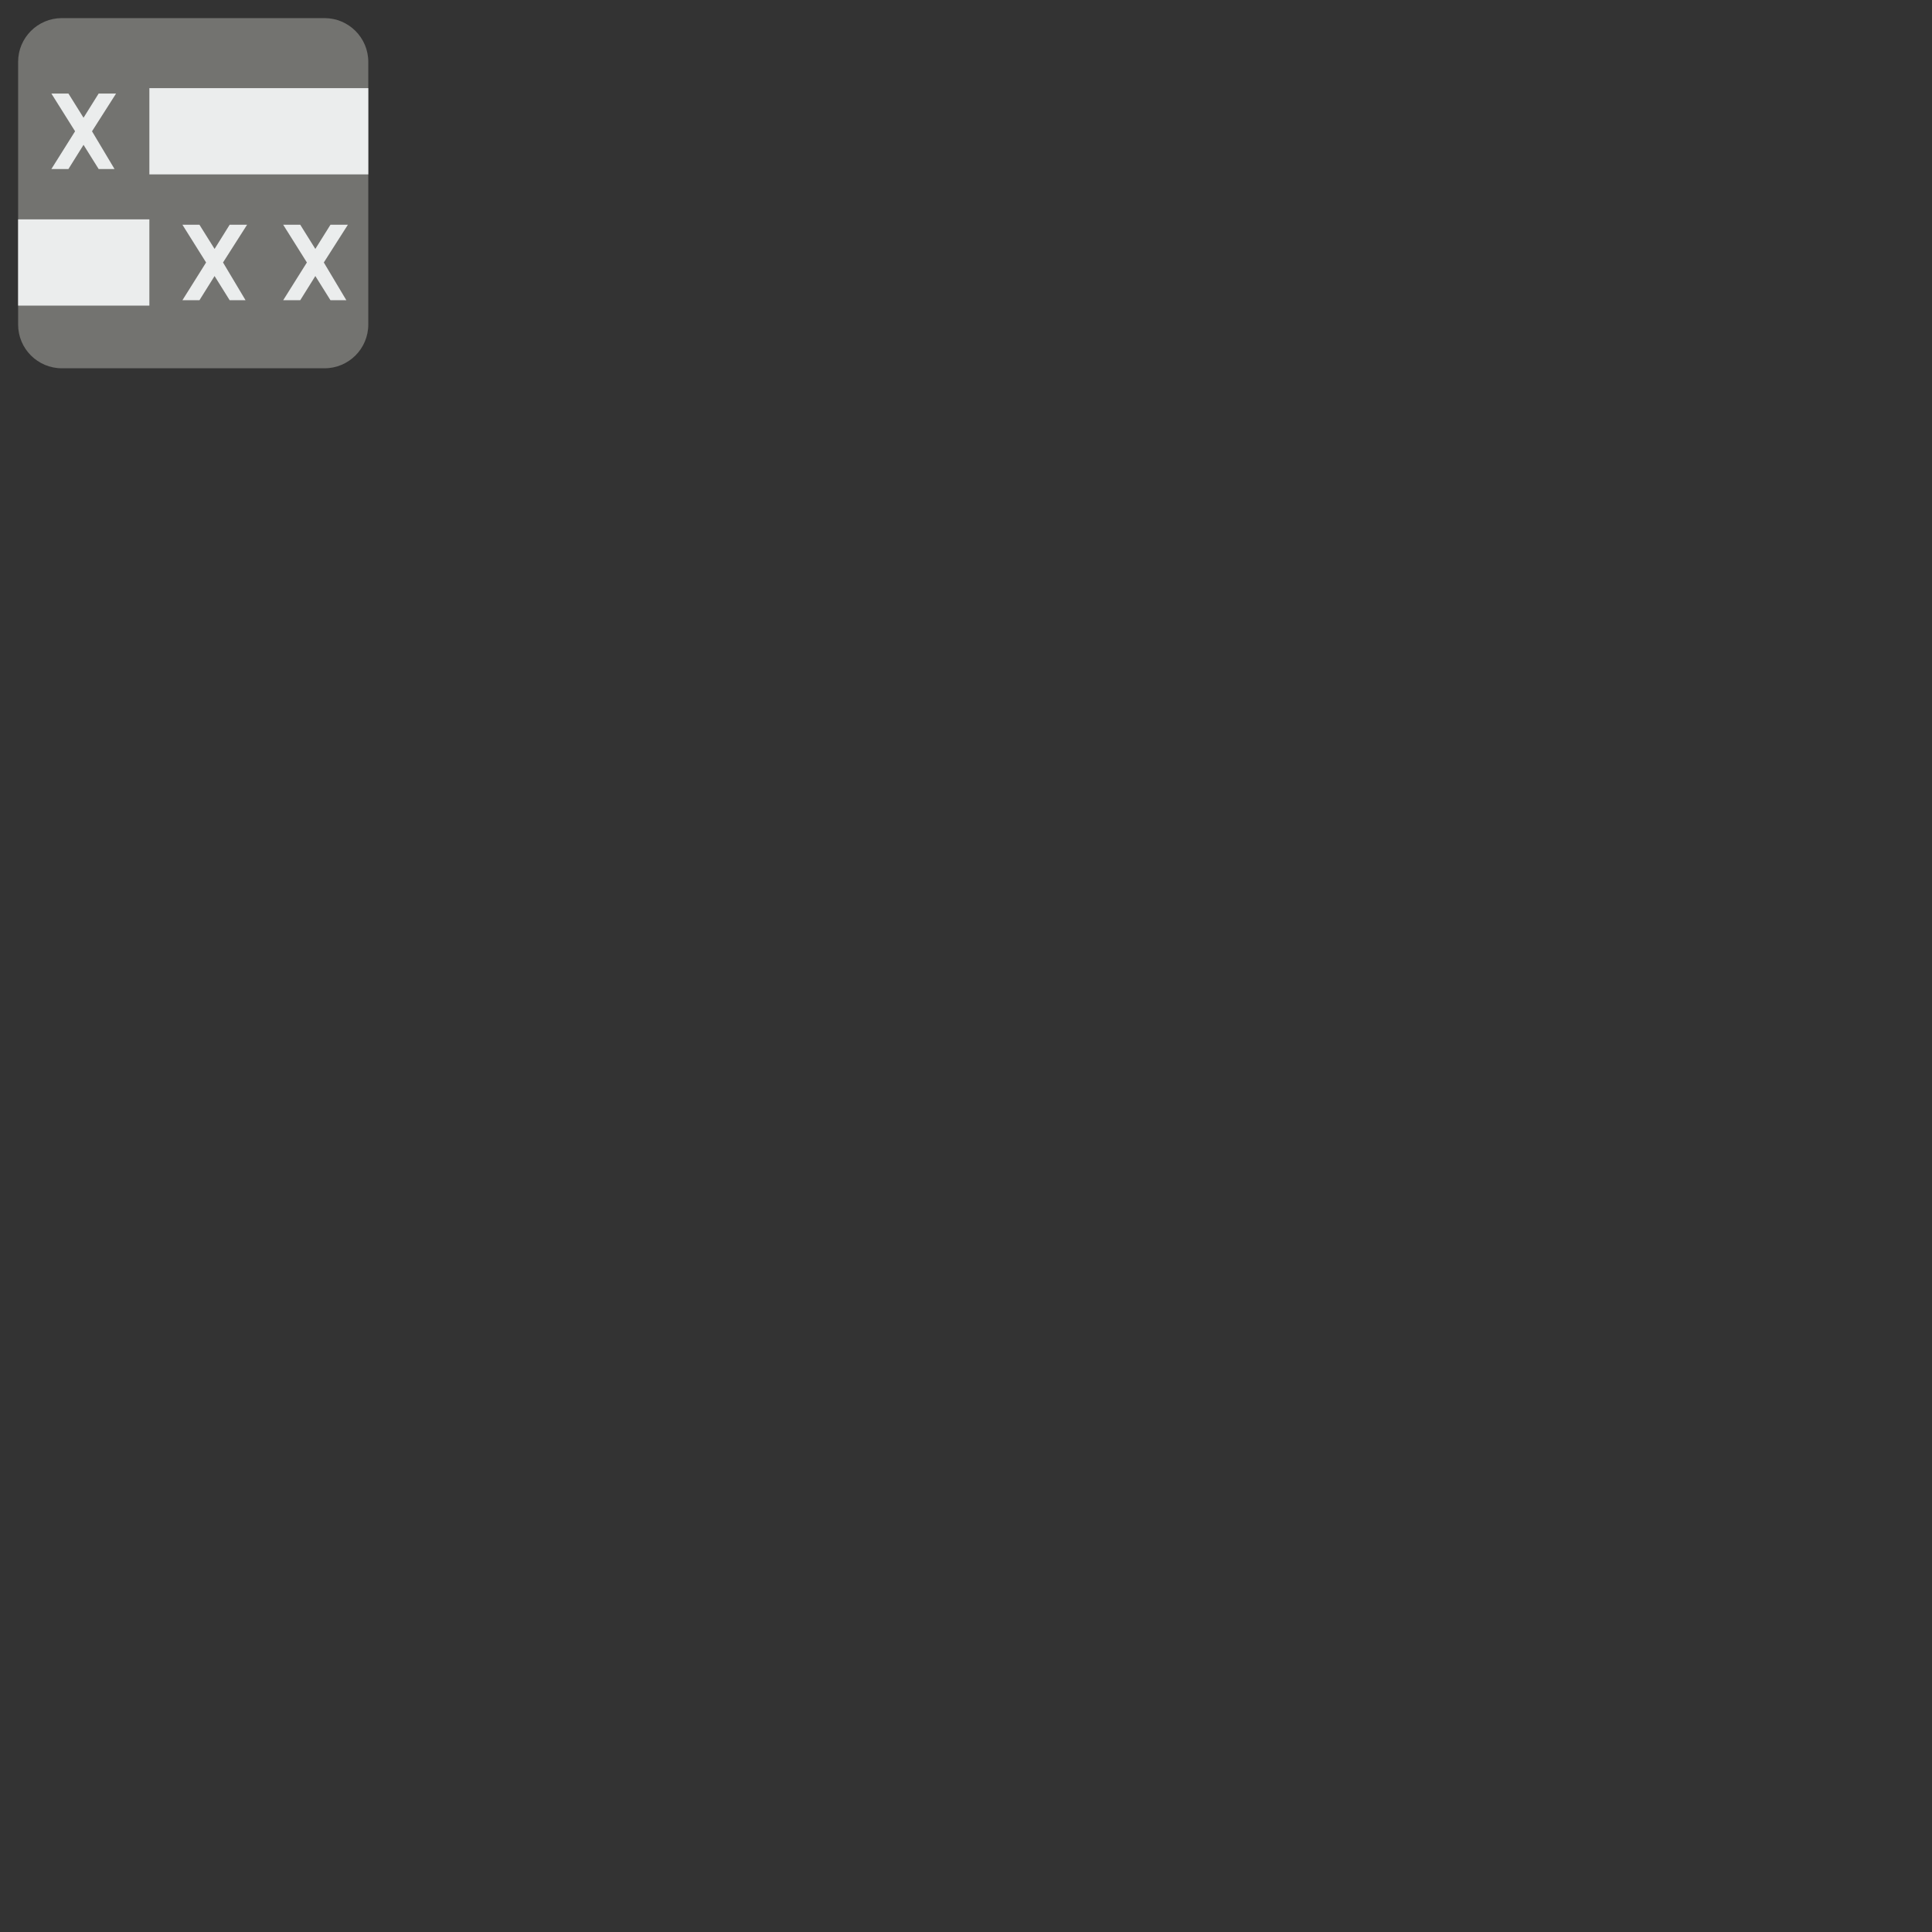 <?xml version="1.0" encoding="UTF-8" standalone="no"?>
<!DOCTYPE svg PUBLIC "-//W3C//DTD SVG 1.1//EN" "http://www.w3.org/Graphics/SVG/1.1/DTD/svg11.dtd">
<svg version="1.1" xmlns="http://www.w3.org/2000/svg" xmlns:xlink="http://www.w3.org/1999/xlink" preserveAspectRatio="xMidYMid meet" viewBox="0 0 640 640" width="640" height="640"><rect x="0" y="0" width="640" height="640" fill="#333333" stroke="none"/><defs><path d="M122 20.5C122 40.8 122 87.2 122 107.5C122 115.51 115.51 122 107.5 122C87.2 122 40.8 122 20.5 122C12.49 122 6 115.51 6 107.5C6 87.2 6 40.8 6 20.5C6 12.49 12.49 6 20.5 6C40.8 6 87.2 6 107.5 6C115.51 6 122 12.49 122 20.5Z" id="b1fudBma1T"></path><path d="M49.48 72.67L49.48 101.24L6 101.24L6 72.67L49.48 72.67Z" id="cixkp6ft8"></path><path d="M81.34 99.45L76.08 99.45L71.08 91.44L66.07 99.45L60.43 99.45L68.27 86.95L60.43 74.45L66.07 74.45L71.08 82.46L76.08 74.45L81.85 74.45L73.88 86.95L81.34 99.45Z" id="ac9E2ltk2"></path><path d="M114.73 99.45L109.47 99.45L104.46 91.44L99.46 99.45L93.81 99.45L101.66 86.95L93.81 74.45L99.46 74.45L104.46 82.46L109.47 74.45L115.24 74.45L107.27 86.95L114.73 99.45Z" id="f1y2fuitIv"></path><path d="M37.94 55.99L32.68 55.99L27.67 47.98L22.67 55.99L17.02 55.99L24.87 43.49L17.02 30.99L22.67 30.99L27.67 39L32.68 30.99L38.45 30.99L30.48 43.49L37.94 55.99Z" id="c27zCfBbLh"></path><path d="M122 29.2L122 57.77L49.48 57.77L49.48 29.2L122 29.2Z" id="b2DJRdYNSG"></path><path d="M120 -2.88L120 -2.88L120 0L120 0L120 -2.88Z" id="aZK1CJOhW"></path></defs><g><g><g><use xlink:href="#b1fudBma1T" opacity="1" fill="#737370" fill-opacity="1"></use></g><g><use xlink:href="#cixkp6ft8" opacity="1" fill="#ebeded" fill-opacity="1"></use><g><use xlink:href="#cixkp6ft8" opacity="1" fill-opacity="0" stroke="#000000" stroke-width="1" stroke-opacity="0"></use></g></g><g><use xlink:href="#ac9E2ltk2" opacity="1" fill="#ebeded" fill-opacity="1"></use><g><use xlink:href="#ac9E2ltk2" opacity="1" fill-opacity="0" stroke="#000000" stroke-width="1" stroke-opacity="0"></use></g></g><g><use xlink:href="#f1y2fuitIv" opacity="1" fill="#ebeded" fill-opacity="1"></use><g><use xlink:href="#f1y2fuitIv" opacity="1" fill-opacity="0" stroke="#000000" stroke-width="1" stroke-opacity="0"></use></g></g><g><use xlink:href="#c27zCfBbLh" opacity="1" fill="#ebeded" fill-opacity="1"></use><g><use xlink:href="#c27zCfBbLh" opacity="1" fill-opacity="0" stroke="#000000" stroke-width="1" stroke-opacity="0"></use></g></g><g><use xlink:href="#b2DJRdYNSG" opacity="1" fill="#ebeded" fill-opacity="1"></use><g><use xlink:href="#b2DJRdYNSG" opacity="1" fill-opacity="0" stroke="#000000" stroke-width="1" stroke-opacity="0"></use></g></g><g><use xlink:href="#aZK1CJOhW" opacity="1" fill="#3d9dcb" fill-opacity="1"></use></g></g></g></svg>